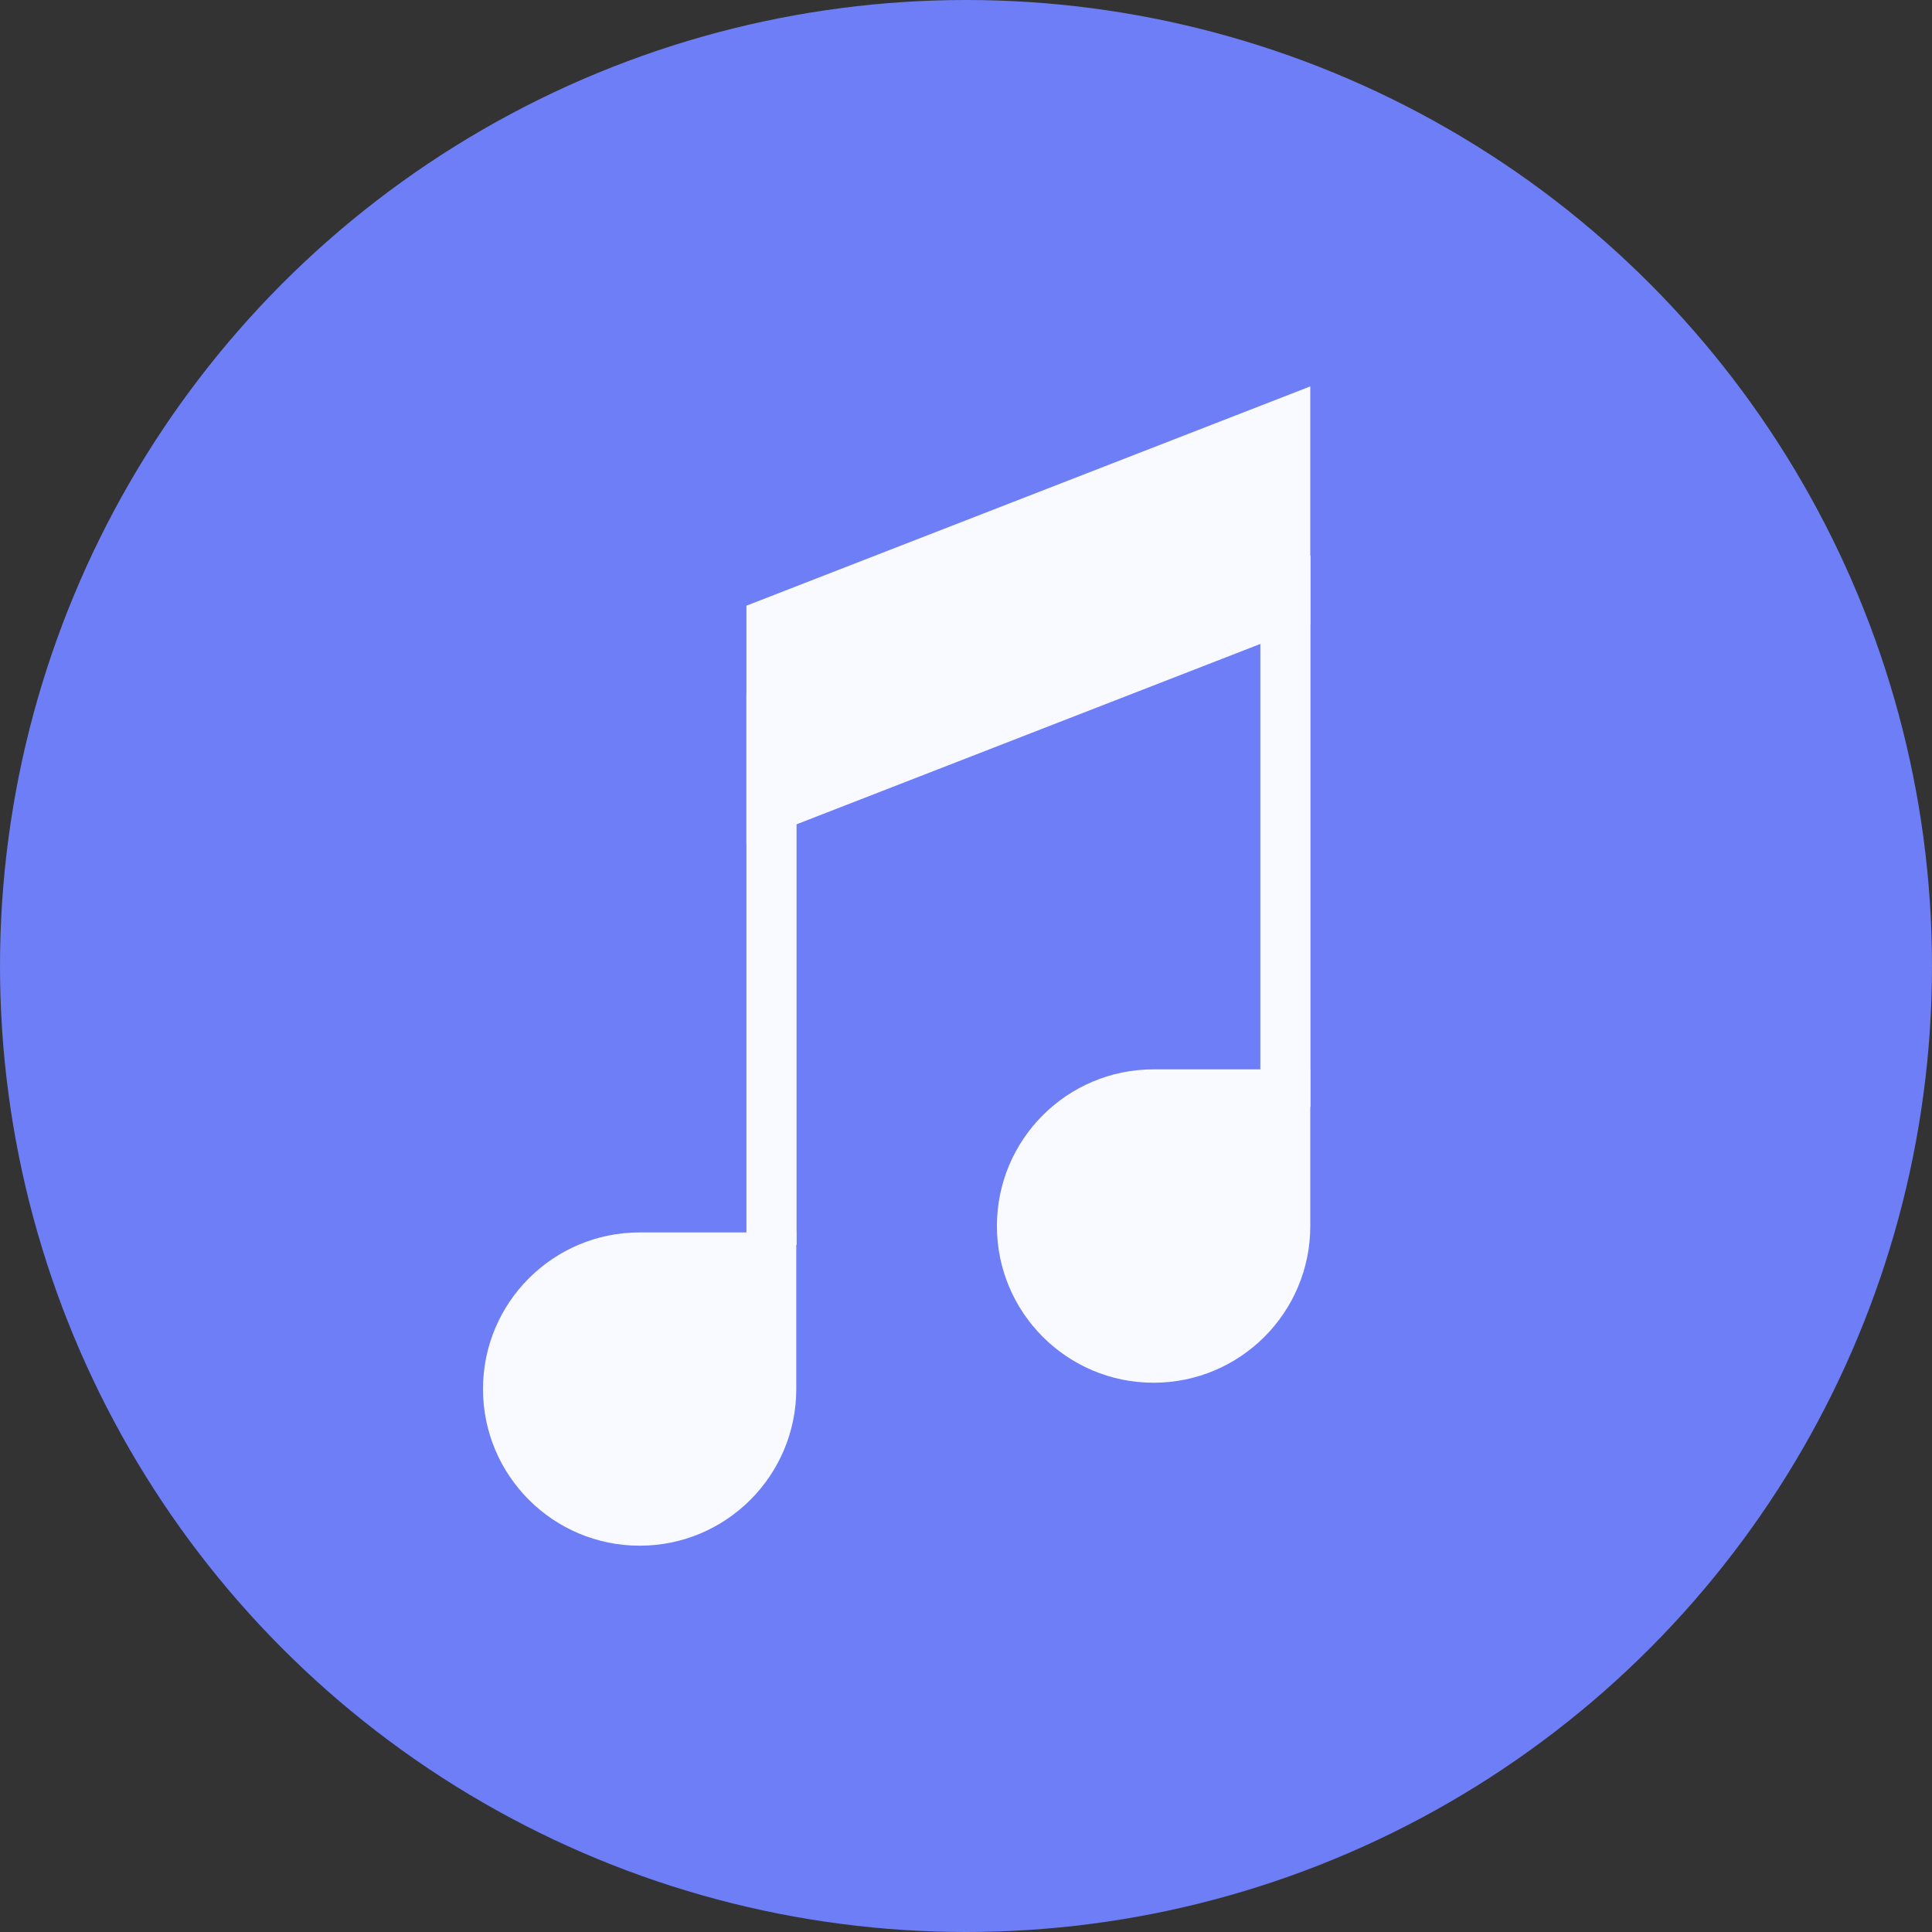 <svg width="20" height="20" viewBox="0 0 20 20" fill="none" xmlns="http://www.w3.org/2000/svg">
<rect x="0" y="0" width="20" height="20" fill="#333333" stroke="none"/>
<circle cx="10" cy="10" r="10" fill="#6D7EF7"/>
<path d="M5 14.379C5 13.484 5.726 12.758 6.622 12.758H8.243V14.379C8.243 15.275 7.517 16.001 6.622 16.001C5.726 16.001 5 15.275 5 14.379Z" fill="#F9FAFF"/>
<path d="M10.32 12.692C10.32 11.796 11.046 11.07 11.942 11.07H13.564V12.692C13.564 13.588 12.838 14.314 11.942 14.314C11.046 14.314 10.32 13.588 10.32 12.692Z" fill="#F9FAFF"/>
<rect x="7.727" y="7.18" width="0.519" height="5.708" fill="#F9FAFF"/>
<rect x="13.047" y="5.75" width="0.519" height="5.708" fill="#F9FAFF"/>
<path d="M7.727 6.27L13.564 4V6.465L7.727 8.735V6.27Z" fill="#F9FAFF"/>
</svg>
